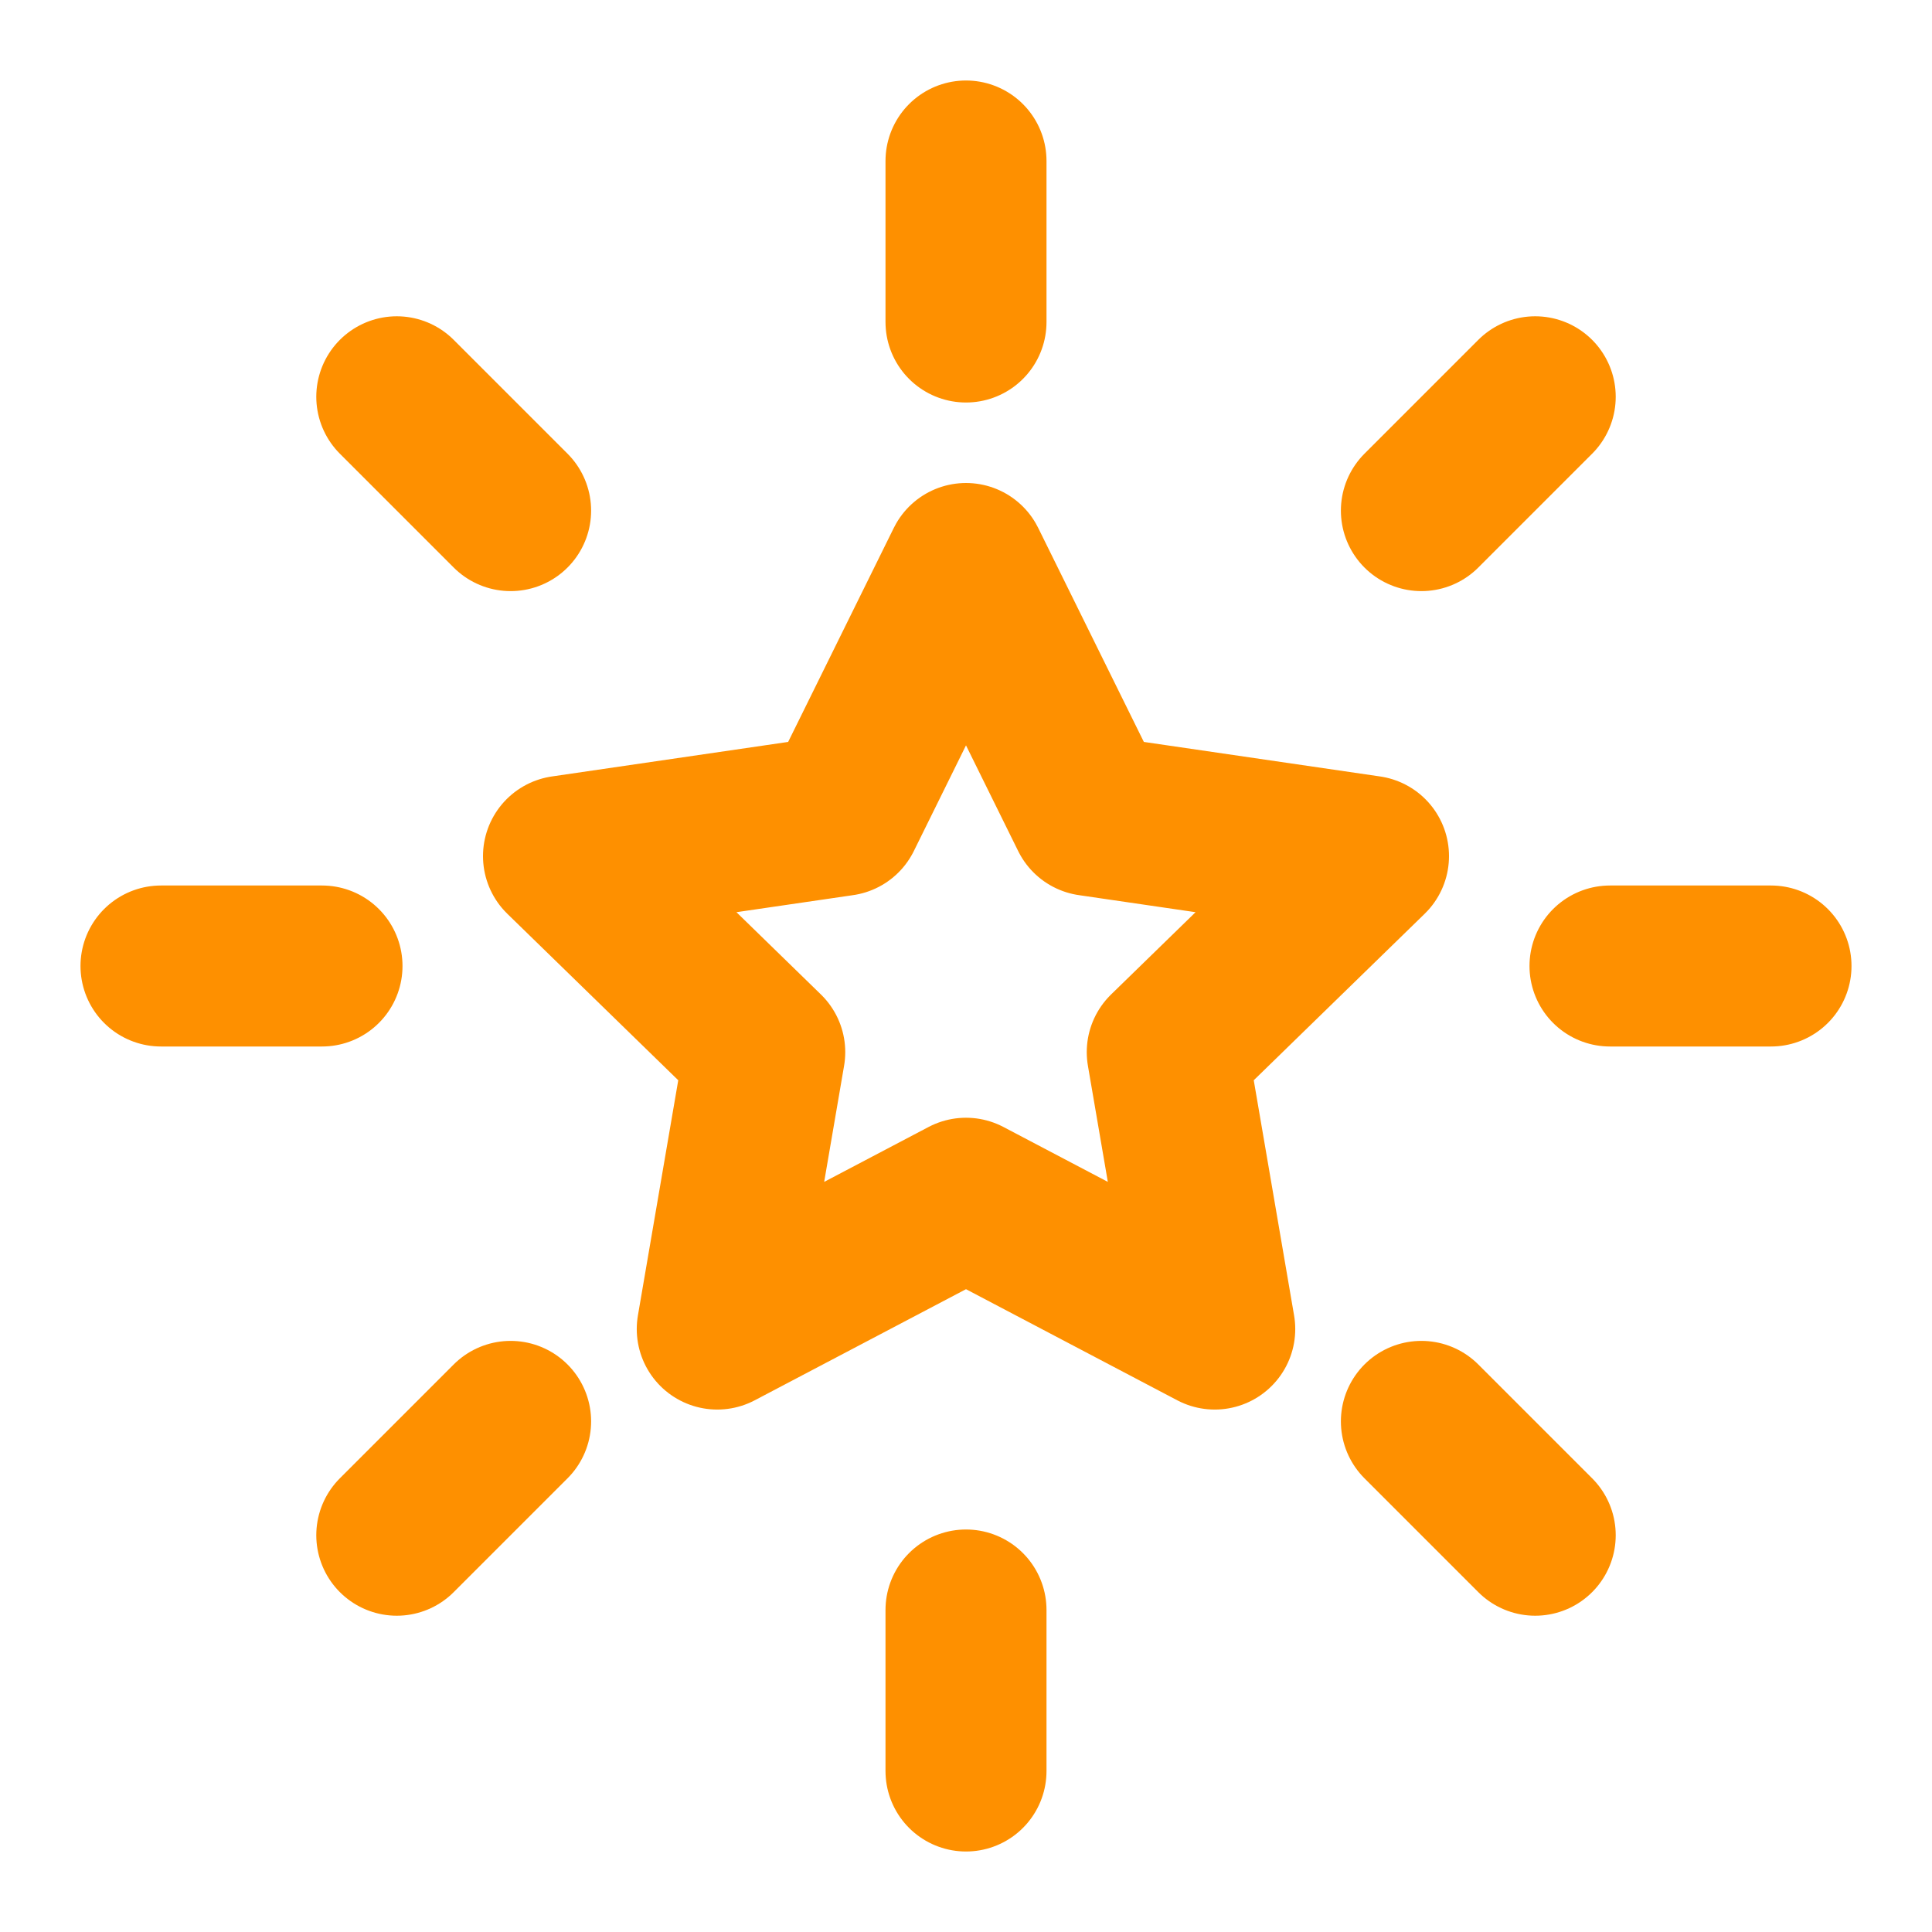 <svg width="24" height="24" viewBox="0 0 24 24" fill="none" xmlns="http://www.w3.org/2000/svg">
<g id="Icon/star-07">
<path id="Icon" d="M22 12H20M19.071 19.071L17.657 17.657M4 12H2M6.343 6.343L4.929 4.929M12 4V2M17.657 6.343L19.071 4.929M12 22V20M4.929 19.071L6.343 17.657M12 7L13.545 10.13L17 10.635L14.5 13.07L15.09 16.51L12 14.885L8.91 16.51L9.5 13.07L7 10.635L10.455 10.13L12 7Z" stroke="#FE9000" stroke-width="2" stroke-linecap="round" stroke-linejoin="round"/>
</g>
</svg>
